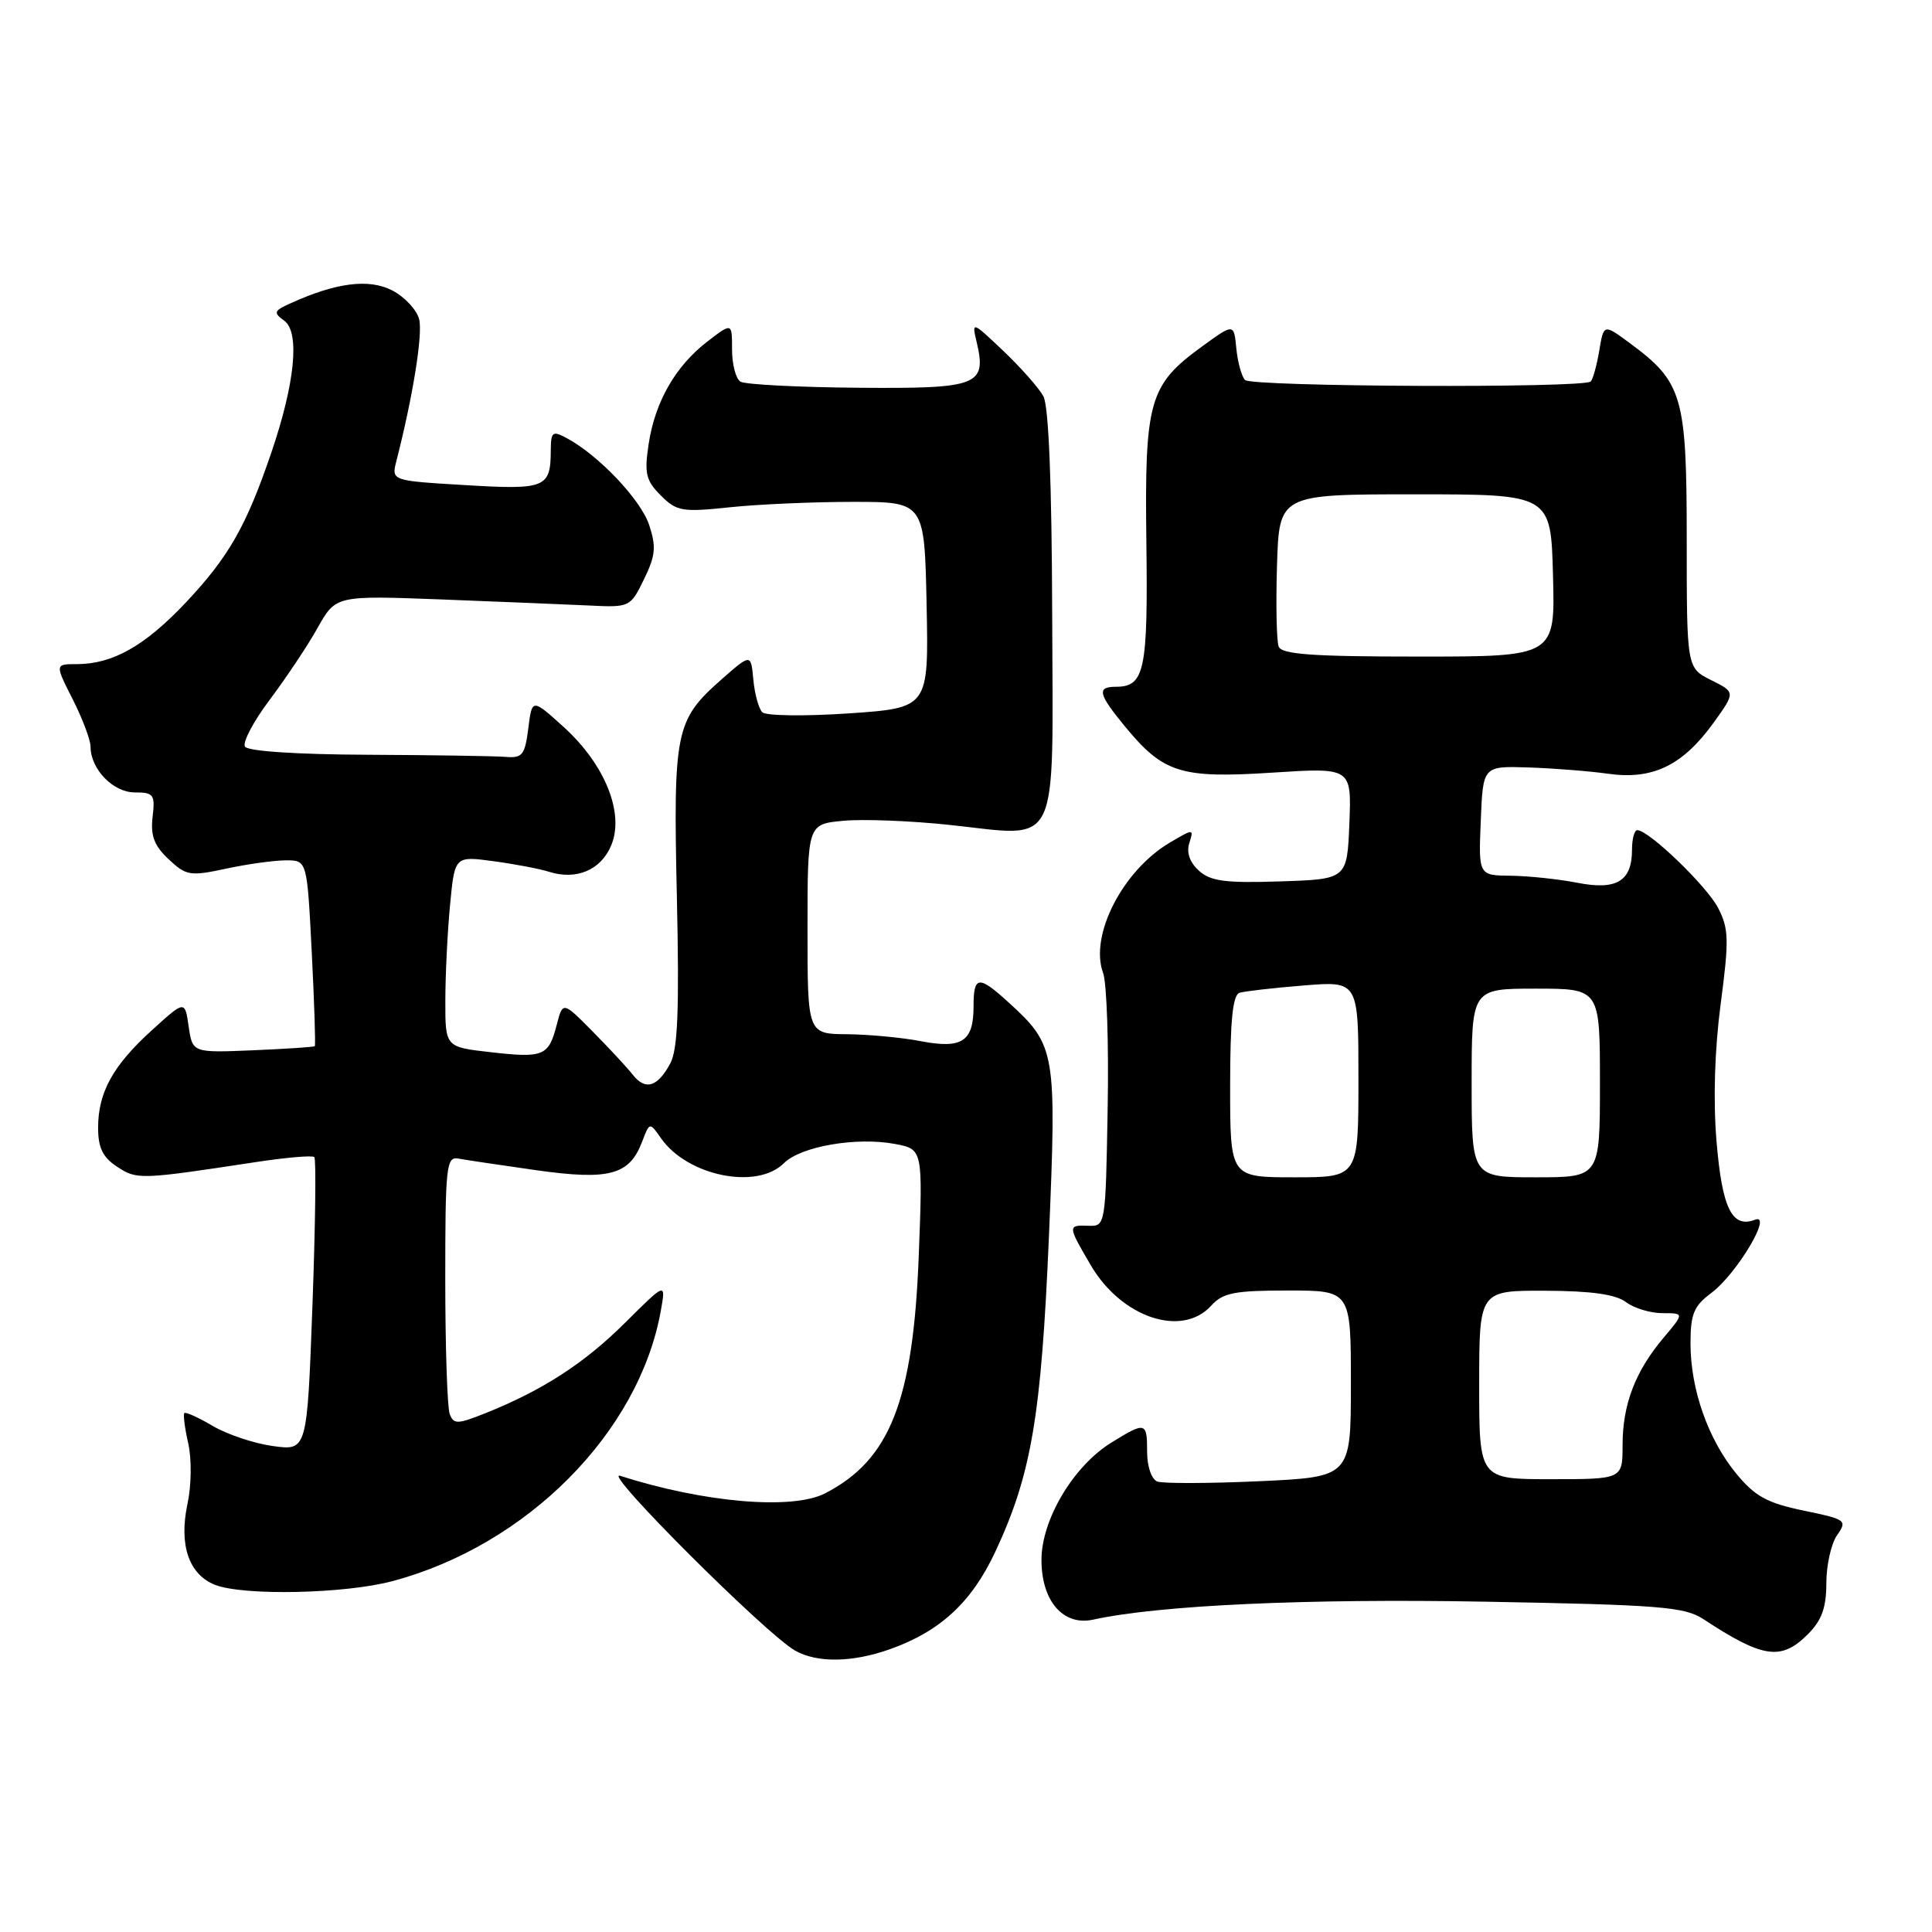 <?xml version="1.0" encoding="UTF-8" standalone="no"?>
<!DOCTYPE svg PUBLIC "-//W3C//DTD SVG 1.1//EN" "http://www.w3.org/Graphics/SVG/1.1/DTD/svg11.dtd" >
<svg xmlns="http://www.w3.org/2000/svg" xmlns:xlink="http://www.w3.org/1999/xlink" version="1.1" viewBox="0 0 256 256">
 <g >
 <path fill="currentColor"
d=" M 117.89 218.54 C 124.56 216.18 128.75 212.32 131.88 205.62 C 136.67 195.37 137.97 187.69 138.99 163.82 C 140.02 139.33 139.89 138.52 133.67 132.85 C 129.66 129.19 129.00 129.26 129.00 133.38 C 129.00 138.01 127.47 139.01 122.00 137.96 C 119.53 137.48 115.14 137.07 112.25 137.04 C 107.00 137.00 107.00 137.00 107.00 123.10 C 107.00 109.20 107.00 109.20 111.75 108.76 C 114.36 108.51 120.68 108.76 125.78 109.30 C 140.65 110.88 139.51 113.22 139.42 81.39 C 139.37 64.00 138.96 53.79 138.25 52.50 C 137.65 51.40 135.26 48.70 132.95 46.50 C 128.82 42.58 128.75 42.55 129.40 45.27 C 130.77 51.09 129.69 51.51 113.71 51.38 C 105.74 51.31 98.72 50.95 98.11 50.57 C 97.50 50.19 97.00 48.28 97.00 46.31 C 97.00 42.74 97.00 42.74 93.75 45.24 C 89.51 48.50 86.80 53.22 85.95 58.83 C 85.36 62.74 85.58 63.67 87.56 65.65 C 89.67 67.76 90.39 67.88 96.67 67.22 C 100.43 66.82 107.78 66.50 113.00 66.50 C 122.50 66.50 122.50 66.50 122.78 80.15 C 123.06 93.80 123.06 93.80 112.45 94.53 C 106.61 94.92 101.47 94.86 101.00 94.37 C 100.53 93.89 100.00 91.95 99.82 90.05 C 99.50 86.60 99.50 86.60 95.60 90.03 C 89.49 95.42 89.20 96.83 89.69 118.90 C 90.02 133.85 89.81 139.07 88.81 140.92 C 87.12 144.05 85.51 144.53 83.84 142.40 C 83.10 141.46 80.72 138.89 78.54 136.69 C 74.58 132.68 74.58 132.68 73.77 135.79 C 72.70 139.94 72.03 140.22 65.01 139.42 C 59.00 138.74 59.00 138.74 59.01 132.62 C 59.01 129.25 59.29 123.56 59.63 119.96 C 60.25 113.42 60.25 113.42 65.37 114.11 C 68.19 114.49 71.51 115.12 72.73 115.51 C 76.37 116.67 79.64 115.29 81.00 111.99 C 82.76 107.74 80.16 101.29 74.69 96.33 C 70.50 92.54 70.50 92.54 70.00 96.52 C 69.56 100.04 69.21 100.48 67.00 100.29 C 65.62 100.18 57.43 100.05 48.79 100.01 C 39.30 99.97 32.83 99.54 32.46 98.93 C 32.11 98.37 33.59 95.57 35.75 92.71 C 37.90 89.84 40.76 85.57 42.08 83.20 C 44.50 78.90 44.50 78.90 58.50 79.43 C 66.20 79.73 74.97 80.09 78.00 80.23 C 83.45 80.50 83.52 80.47 85.33 76.76 C 86.86 73.63 86.97 72.45 86.02 69.57 C 84.92 66.22 79.30 60.30 75.09 58.05 C 73.20 57.04 73.00 57.20 72.98 59.71 C 72.96 64.64 72.28 64.92 61.66 64.28 C 51.86 63.70 51.86 63.70 52.52 61.10 C 54.71 52.56 56.04 44.28 55.54 42.31 C 55.23 41.06 53.62 39.34 51.97 38.48 C 48.88 36.89 44.51 37.44 38.43 40.22 C 36.28 41.19 36.20 41.43 37.67 42.50 C 39.76 44.03 39.09 50.81 35.93 60.04 C 32.62 69.74 30.30 73.80 24.64 79.82 C 19.21 85.58 14.94 88.00 10.17 88.00 C 7.27 88.00 7.27 88.00 9.64 92.67 C 10.94 95.24 12.00 98.06 12.00 98.95 C 12.00 101.91 14.99 105.00 17.86 105.00 C 20.36 105.00 20.57 105.28 20.22 108.25 C 19.93 110.73 20.43 112.06 22.34 113.85 C 24.67 116.04 25.18 116.13 29.97 115.10 C 32.79 114.49 36.36 114.00 37.90 114.00 C 40.69 114.00 40.69 114.00 41.31 126.21 C 41.65 132.92 41.83 138.51 41.71 138.62 C 41.59 138.74 37.90 138.98 33.50 139.17 C 25.51 139.50 25.51 139.50 25.00 136.02 C 24.50 132.54 24.50 132.54 20.19 136.45 C 14.98 141.16 13.00 144.73 13.00 149.43 C 13.00 152.09 13.62 153.36 15.52 154.60 C 18.15 156.33 18.54 156.32 33.85 153.99 C 37.89 153.37 41.40 153.07 41.65 153.32 C 41.90 153.57 41.79 162.42 41.40 173.00 C 40.69 192.23 40.69 192.23 36.17 191.61 C 33.68 191.27 30.10 190.07 28.20 188.95 C 26.30 187.83 24.60 187.06 24.43 187.24 C 24.25 187.41 24.48 189.21 24.94 191.24 C 25.41 193.32 25.37 196.83 24.84 199.29 C 23.68 204.74 25.04 208.68 28.55 210.02 C 32.37 211.47 45.71 211.19 51.99 209.51 C 69.82 204.77 84.67 189.81 87.56 173.69 C 88.24 169.89 88.24 169.89 82.87 175.23 C 77.45 180.63 71.93 184.21 64.33 187.25 C 60.62 188.73 60.12 188.75 59.59 187.37 C 59.27 186.53 59.00 178.49 59.00 169.51 C 59.00 154.51 59.14 153.21 60.75 153.52 C 61.71 153.70 66.36 154.39 71.07 155.06 C 80.76 156.42 83.40 155.71 85.09 151.27 C 86.08 148.67 86.08 148.67 87.60 150.84 C 91.10 155.83 100.30 157.70 103.87 154.13 C 106.10 151.90 113.48 150.62 118.59 151.58 C 122.28 152.28 122.28 152.28 121.74 166.39 C 121.00 185.65 117.92 193.46 109.32 197.88 C 104.97 200.11 93.28 199.11 82.16 195.55 C 79.70 194.77 101.50 216.53 105.35 218.71 C 108.26 220.36 112.91 220.30 117.89 218.54 Z  M 239.55 216.55 C 241.39 214.70 242.00 213.02 242.00 209.77 C 242.00 207.39 242.64 204.53 243.43 203.41 C 244.80 201.45 244.61 201.32 238.98 200.16 C 234.16 199.16 232.55 198.28 230.08 195.28 C 226.34 190.74 224.00 184.10 224.00 178.01 C 224.00 174.12 224.44 173.05 226.75 171.33 C 230.11 168.83 234.97 160.69 232.55 161.62 C 229.50 162.79 228.19 160.12 227.45 151.25 C 226.99 145.77 227.20 139.08 228.00 133.01 C 229.12 124.53 229.08 123.06 227.66 120.31 C 226.15 117.39 218.47 110.00 216.95 110.00 C 216.56 110.00 216.25 111.17 216.25 112.59 C 216.25 116.76 214.21 118.00 209.00 116.97 C 206.53 116.49 202.57 116.07 200.21 116.04 C 195.91 116.00 195.91 116.00 196.21 108.75 C 196.50 101.50 196.50 101.50 202.50 101.69 C 205.80 101.80 210.58 102.17 213.12 102.53 C 218.97 103.35 222.95 101.44 227.01 95.83 C 229.97 91.73 229.97 91.73 226.74 90.12 C 223.50 88.50 223.50 88.50 223.50 71.49 C 223.50 52.48 222.97 50.64 215.95 45.46 C 212.50 42.91 212.50 42.91 211.91 46.47 C 211.58 48.42 211.07 50.26 210.78 50.55 C 209.88 51.45 165.86 51.26 164.97 50.35 C 164.52 49.88 164.00 48.00 163.82 46.17 C 163.50 42.84 163.50 42.84 159.29 45.90 C 152.25 51.01 151.66 53.08 151.90 71.83 C 152.12 88.84 151.67 91.00 147.88 91.00 C 145.29 91.00 145.51 91.95 149.09 96.29 C 154.16 102.44 156.46 103.16 168.56 102.38 C 179.09 101.70 179.09 101.70 178.80 109.10 C 178.50 116.50 178.50 116.50 169.62 116.79 C 162.38 117.03 160.40 116.77 158.86 115.37 C 157.65 114.28 157.19 112.96 157.59 111.71 C 158.20 109.79 158.16 109.79 155.04 111.63 C 148.76 115.33 144.33 123.97 146.17 128.93 C 146.65 130.24 146.93 138.33 146.77 146.90 C 146.50 162.36 146.48 162.50 144.25 162.42 C 141.45 162.32 141.45 162.39 144.54 167.66 C 148.61 174.60 156.62 177.28 160.50 173.00 C 162.03 171.30 163.58 171.00 170.65 171.00 C 179.00 171.00 179.00 171.00 179.00 183.35 C 179.00 195.71 179.00 195.71 166.85 196.27 C 160.17 196.57 154.10 196.59 153.35 196.31 C 152.58 196.01 152.00 194.32 152.00 192.39 C 152.00 188.40 151.80 188.34 147.25 191.16 C 142.23 194.26 138.00 201.36 138.00 206.70 C 138.00 212.15 140.88 215.48 144.85 214.61 C 153.54 212.70 173.11 211.80 196.70 212.23 C 219.94 212.65 223.22 212.91 225.70 214.54 C 233.62 219.74 236.01 220.08 239.55 216.55 Z  M 196.00 183.50 C 196.00 171.00 196.00 171.00 204.75 171.03 C 210.85 171.05 214.09 171.51 215.44 172.53 C 216.51 173.34 218.69 174.00 220.28 174.00 C 223.18 174.00 223.18 174.00 220.44 177.25 C 216.68 181.70 215.00 186.10 215.00 191.47 C 215.00 196.00 215.00 196.00 205.50 196.00 C 196.00 196.00 196.00 196.00 196.00 183.50 Z  M 163.00 143.97 C 163.00 135.22 163.34 131.83 164.25 131.55 C 164.94 131.34 168.76 130.90 172.75 130.58 C 180.00 129.99 180.00 129.99 180.00 142.99 C 180.00 156.00 180.00 156.00 171.50 156.00 C 163.00 156.00 163.00 156.00 163.00 143.97 Z  M 195.00 143.50 C 195.00 131.00 195.00 131.00 203.50 131.00 C 212.00 131.00 212.00 131.00 212.00 143.50 C 212.00 156.00 212.00 156.00 203.50 156.00 C 195.00 156.00 195.00 156.00 195.00 143.50 Z  M 169.43 85.67 C 169.15 84.95 169.05 80.11 169.21 74.92 C 169.50 65.50 169.50 65.50 187.50 65.50 C 205.50 65.50 205.50 65.50 205.78 76.25 C 206.07 87.00 206.07 87.00 188.00 87.00 C 173.93 87.00 169.82 86.71 169.43 85.67 Z "/>
</g>
</svg>